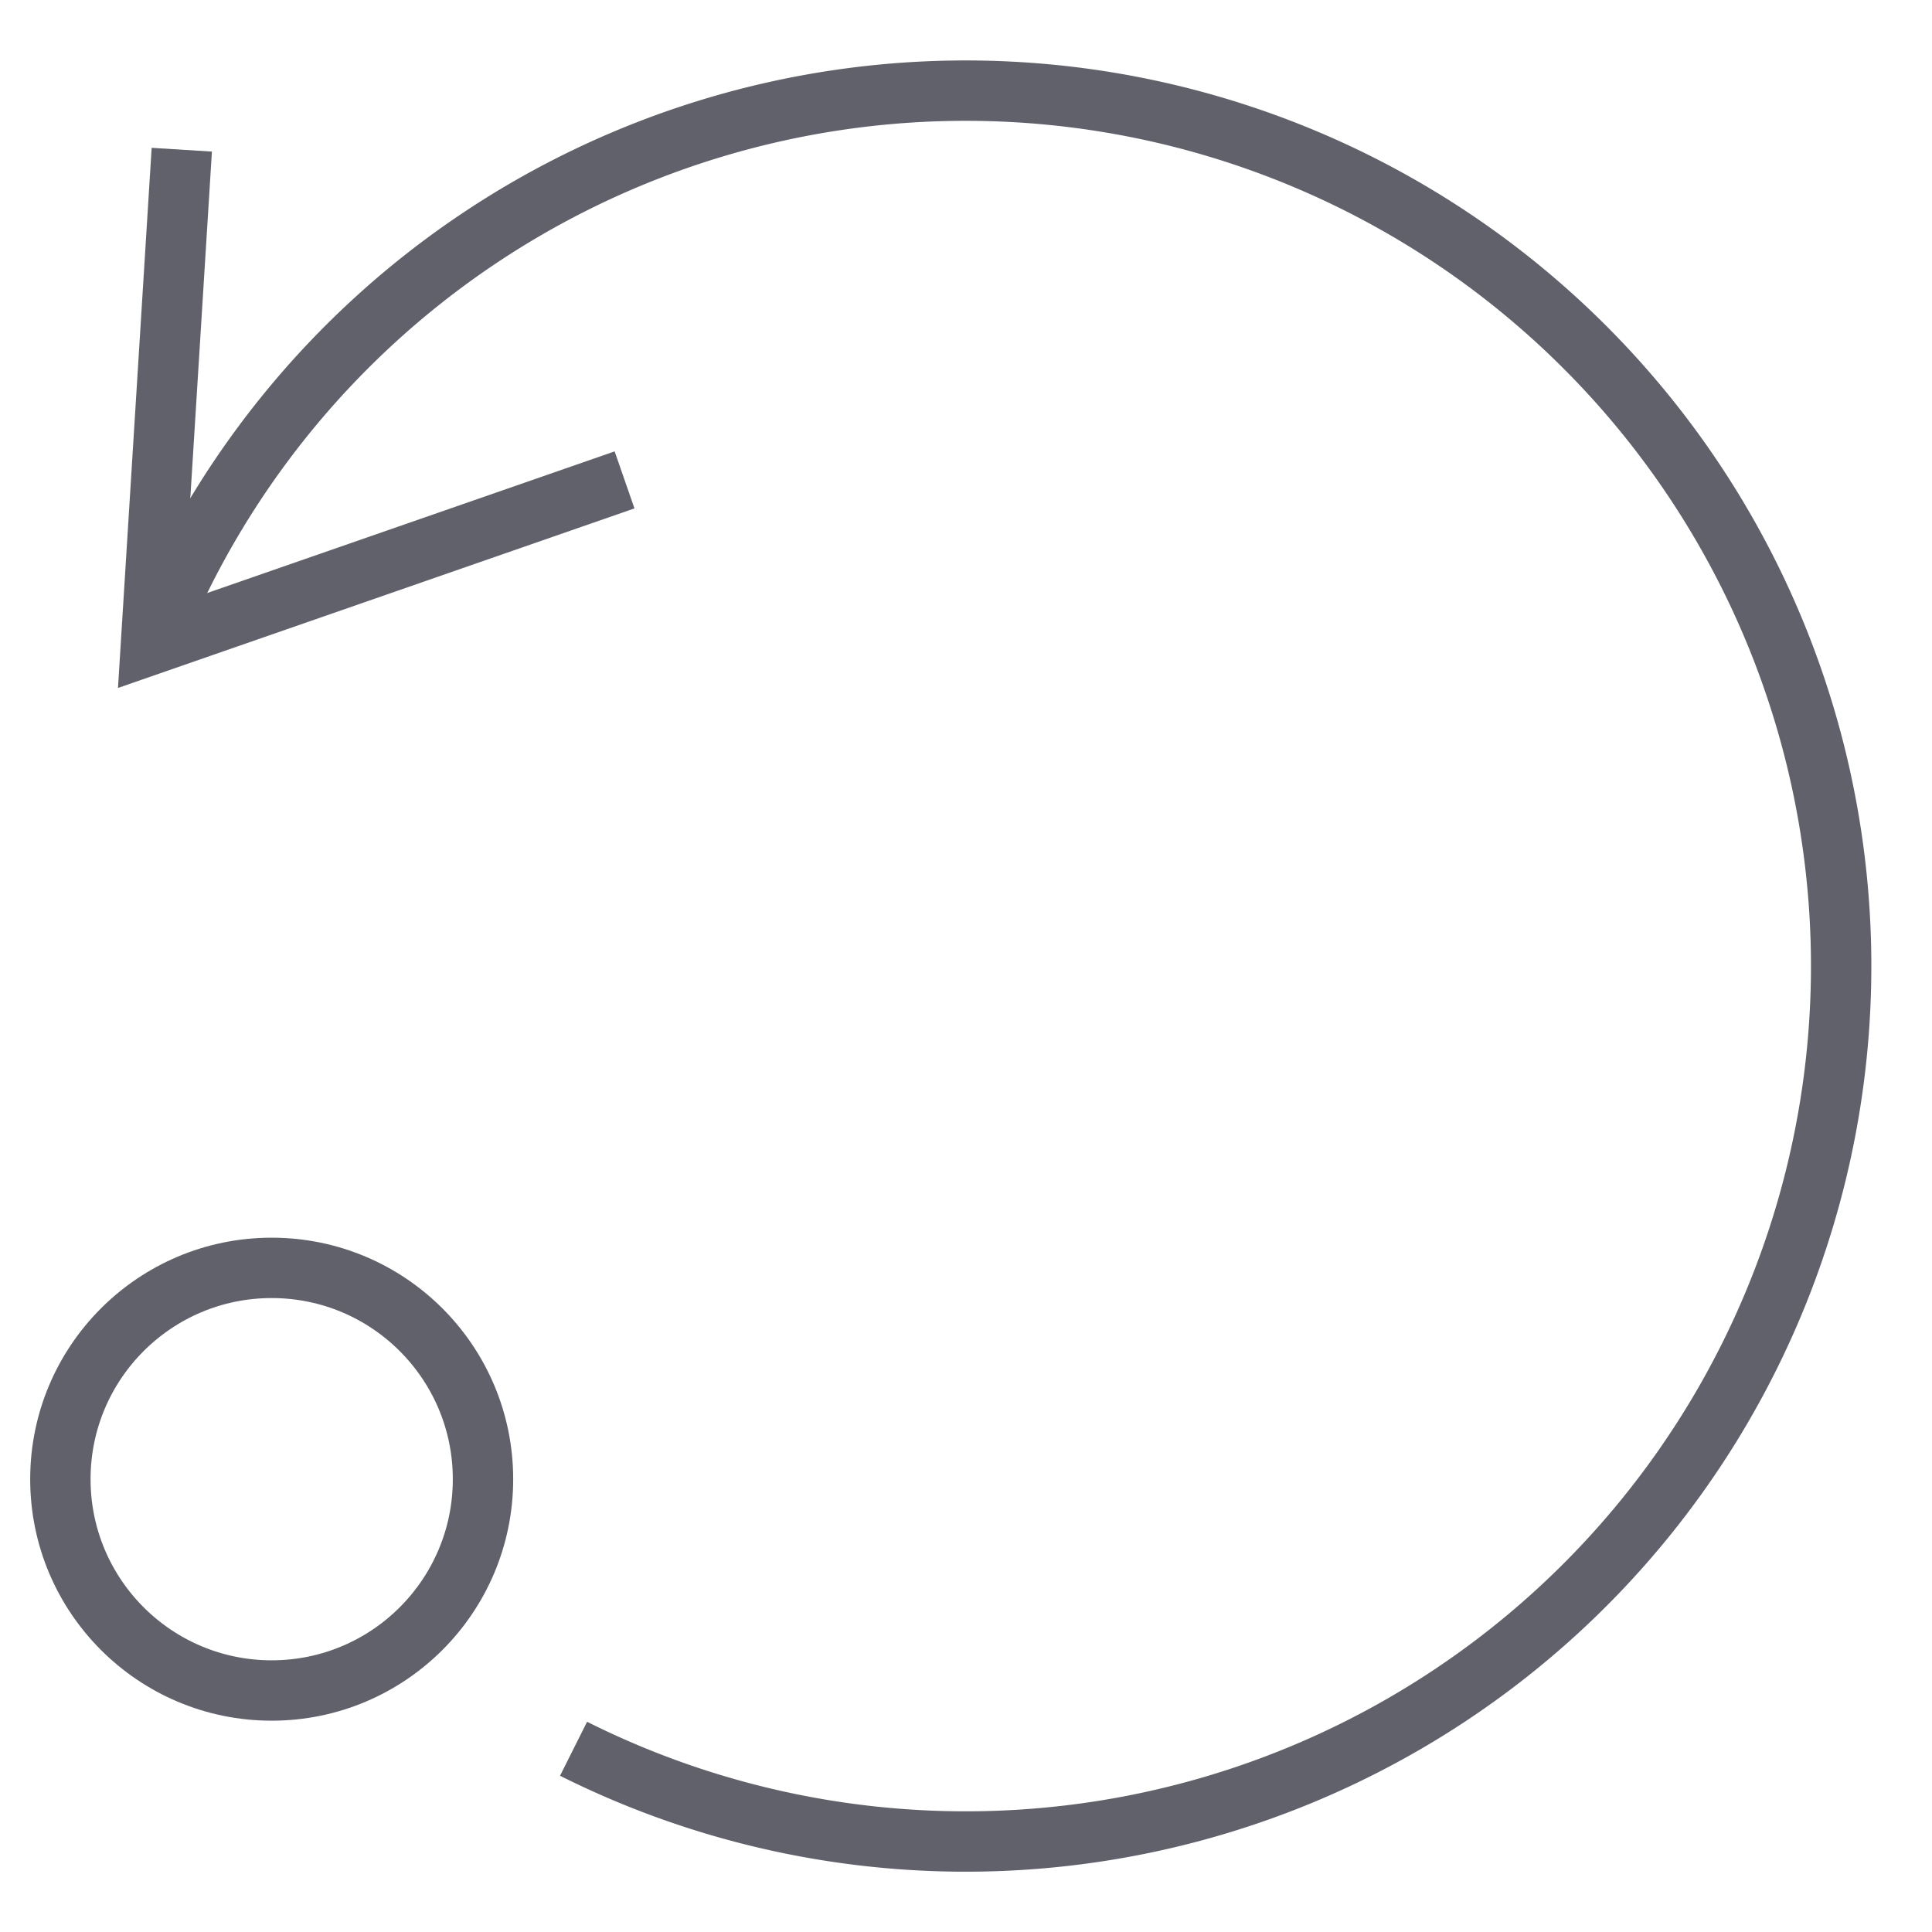 <svg xmlns="http://www.w3.org/2000/svg" height="24" width="24" viewBox="0 0 64 64"><circle data-color="color-2" cx="9" cy="49" r="7" fill="none" stroke="#61616b" stroke-width="2"></circle><path data-cap="butt" d="M5.02,21.345A29,29,0,1,1,19,57.93" fill="none" stroke="#61616b" stroke-width="2"></path><polyline points="6.022 4.959 5 21.351 20.689 15.897" fill="none" stroke="#61616b" stroke-width="2"></polyline></svg>
